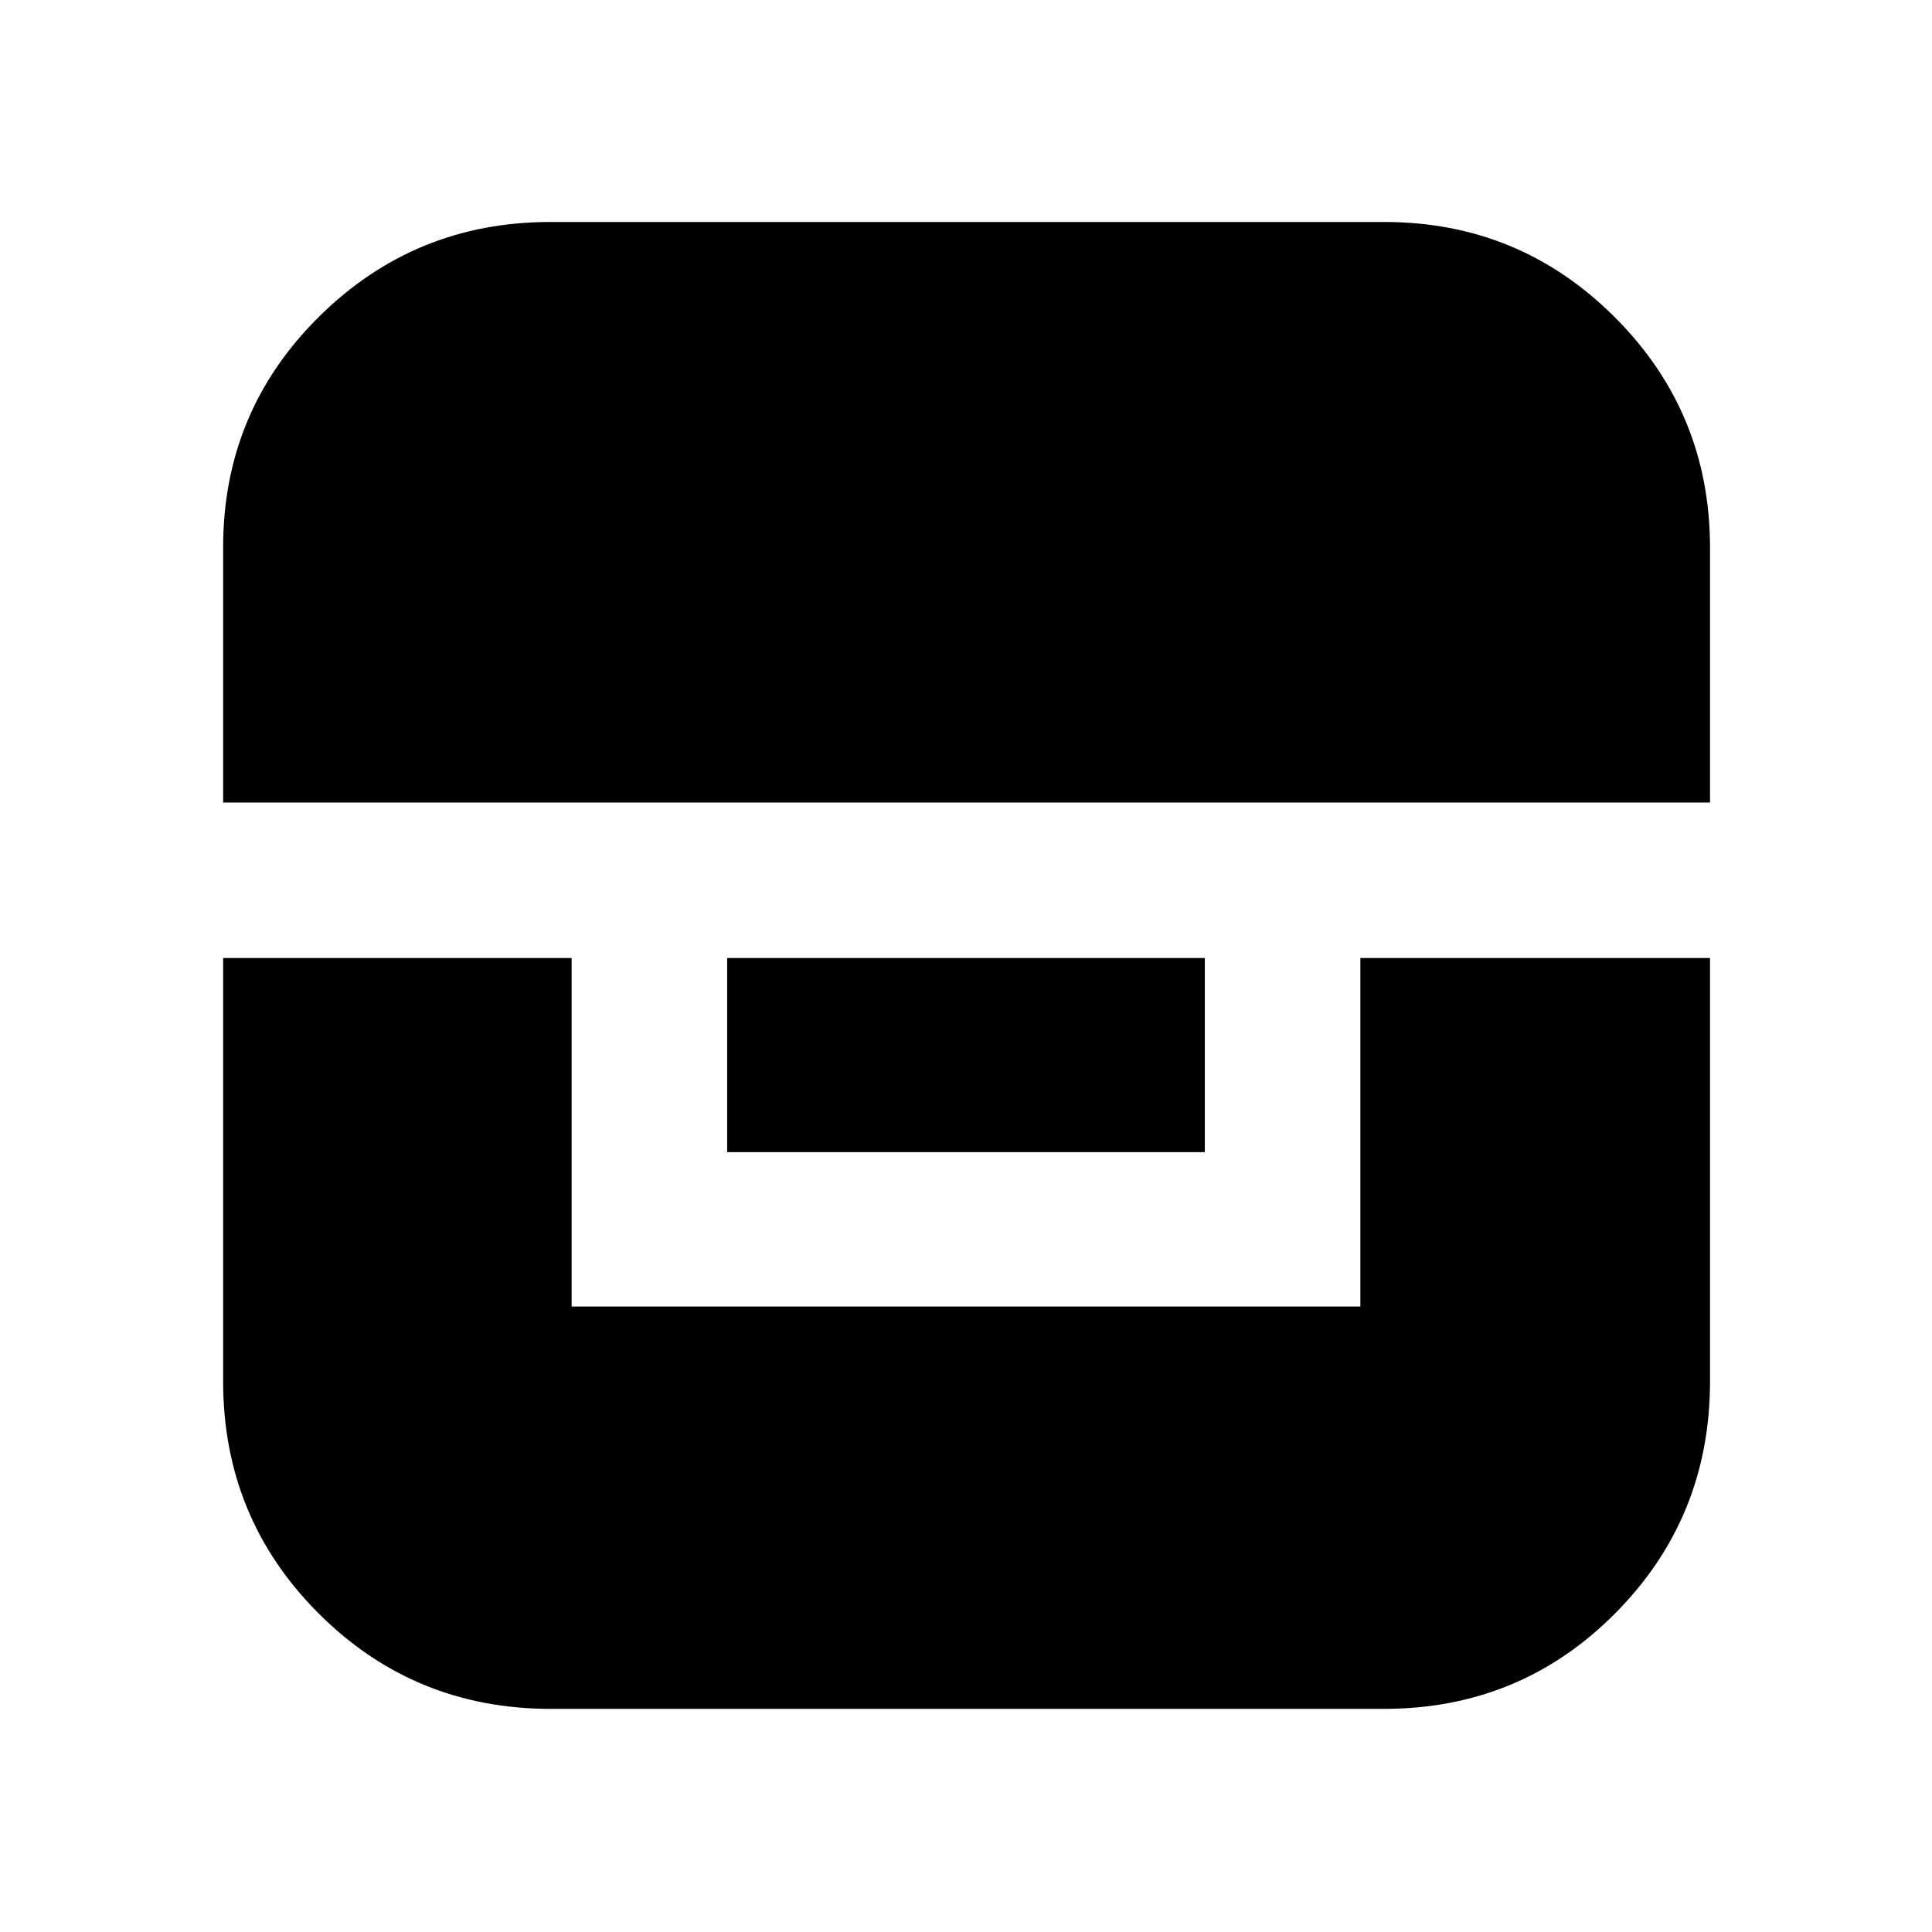 <svg xmlns="http://www.w3.org/2000/svg" height="48" viewBox="0 -960 960 960" width="48"><path d="M110.87-483.96v210.29q0 67.91 47.44 115.36 47.45 47.44 115.36 47.44h413.95q67.79 0 114.93-47.44 47.15-47.45 47.15-115.36v-210.29H675.96v173.18H284.04v-173.18H110.87Zm250.46 0v96.46h237.34v-96.46H361.33Zm-250.46-77.28H849.7v-126.59q0-67.23-47.32-114.55-47.32-47.32-114.55-47.32H273.45q-67.45 0-115.02 47.15-47.56 47.14-47.56 114.58v126.73Z"/></svg>